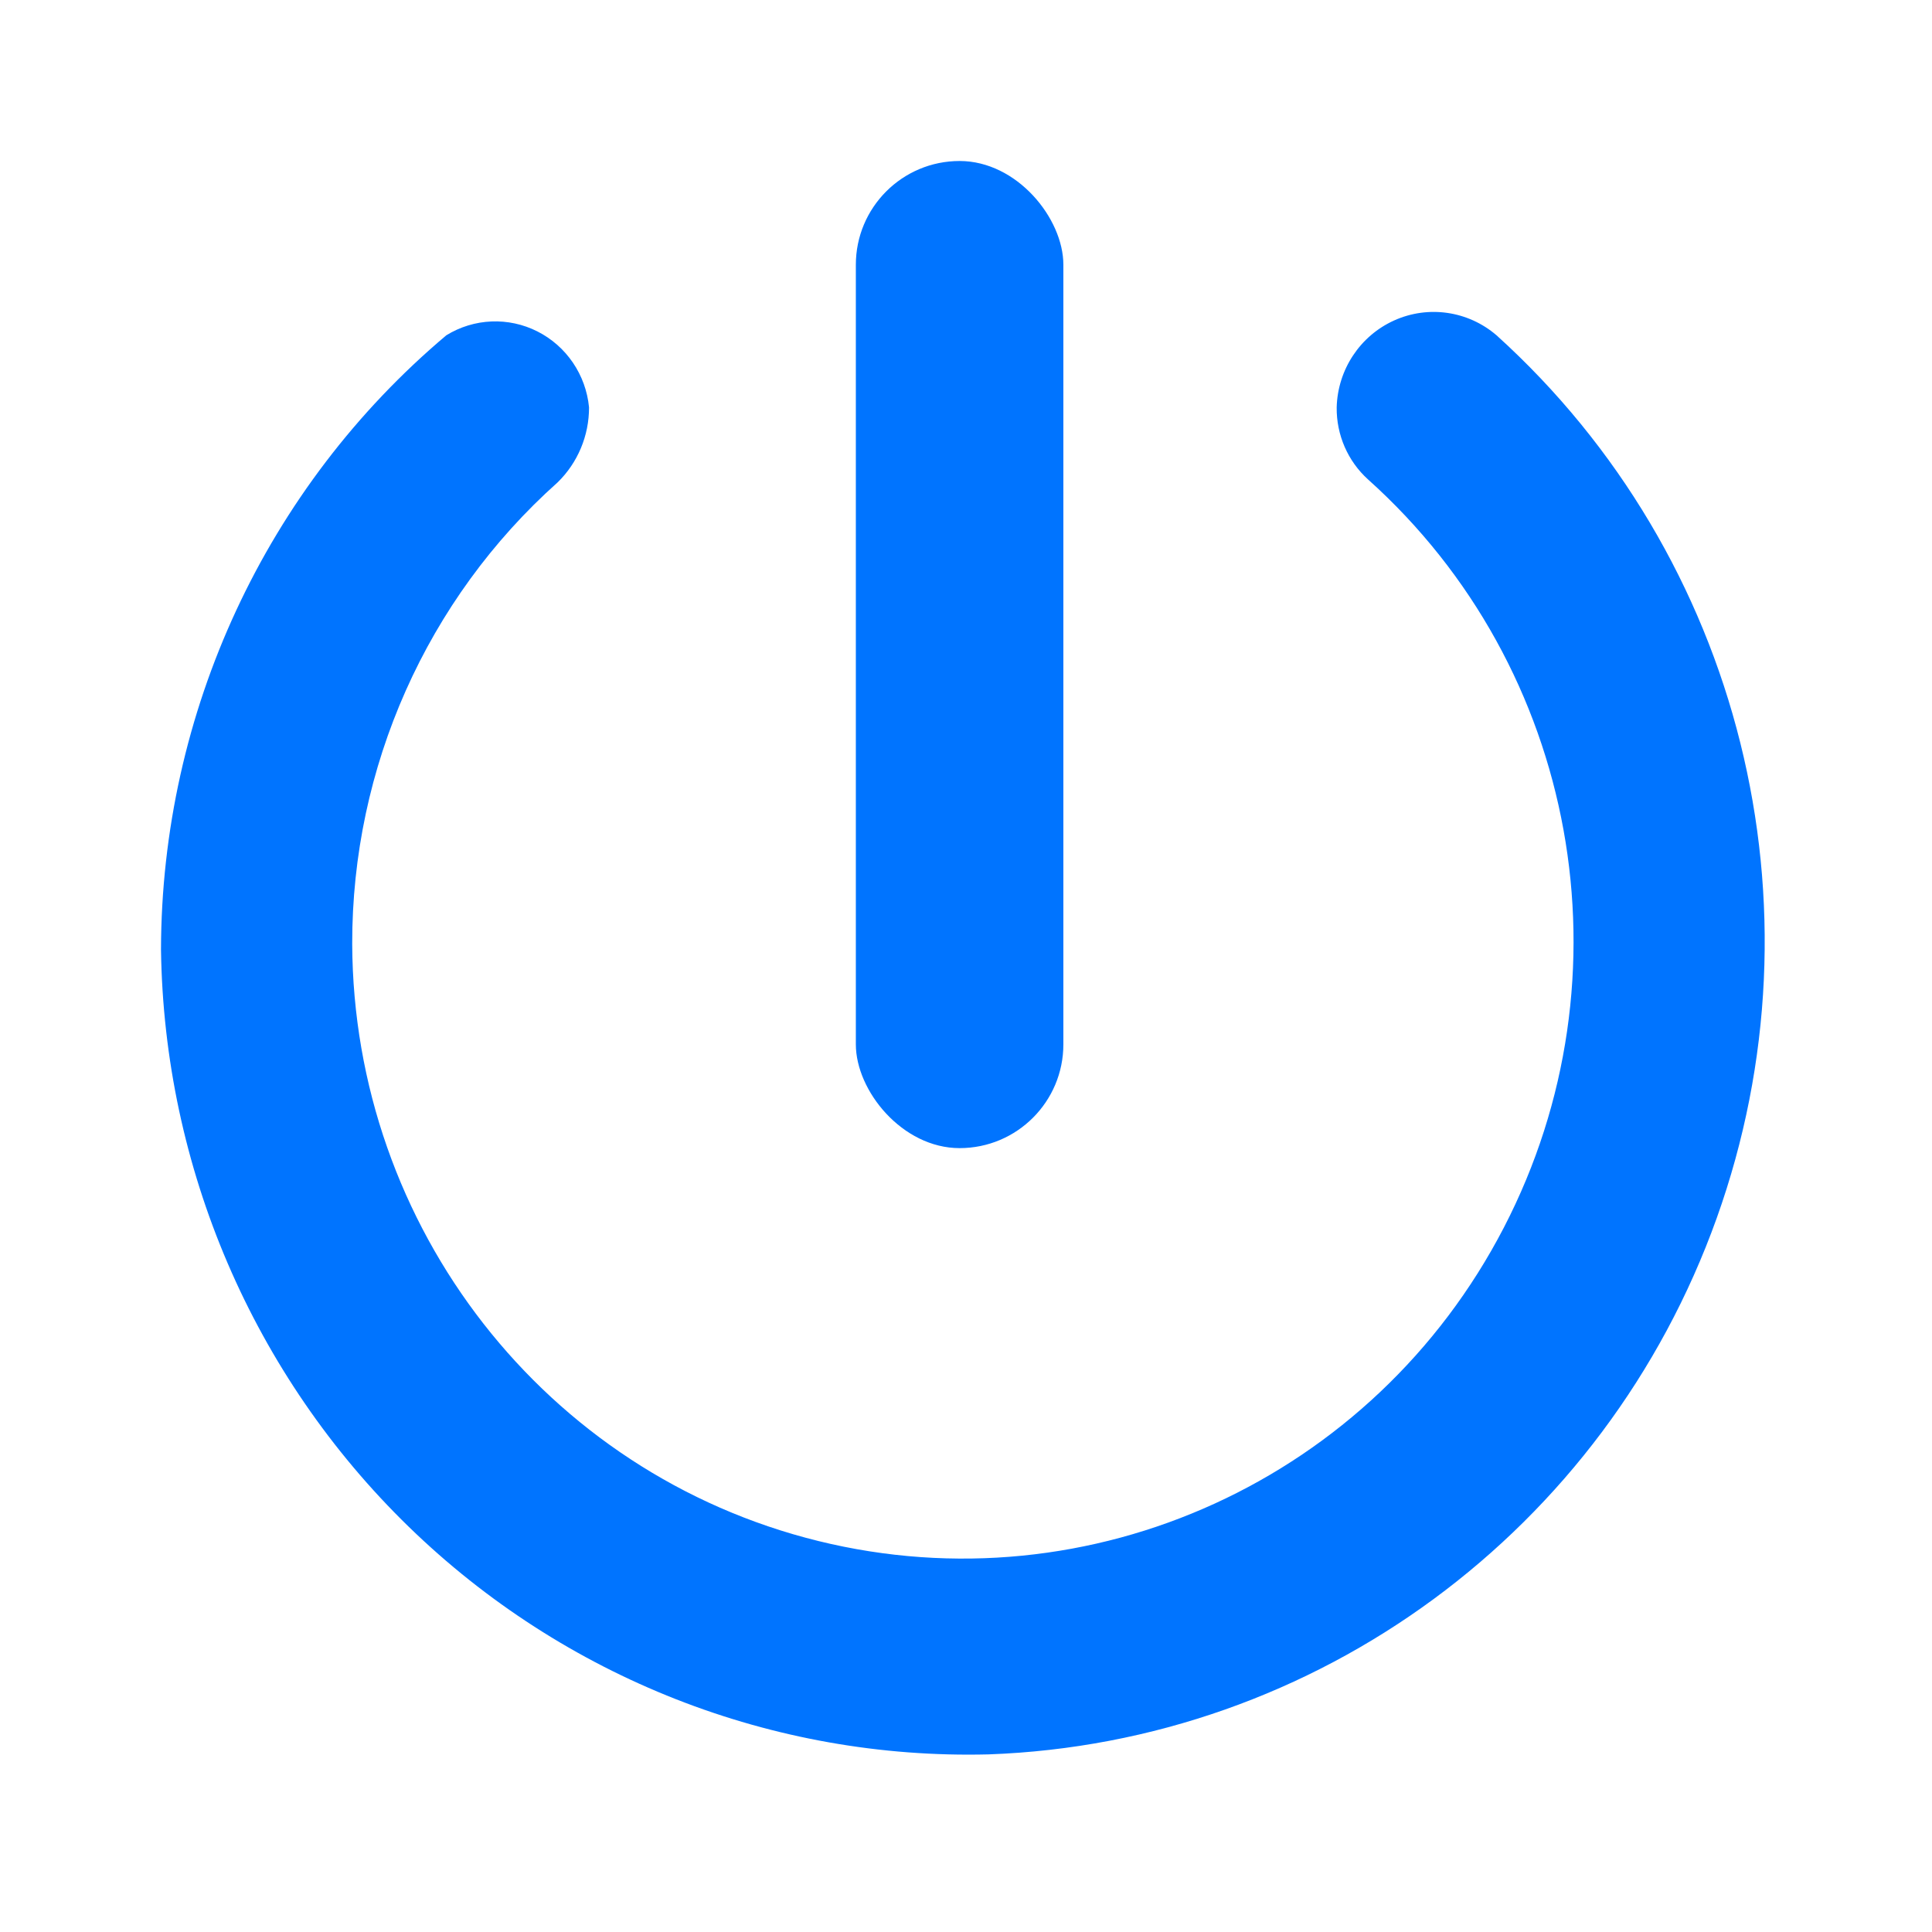 <?xml version="1.0" encoding="UTF-8"?>
<svg width="60px" height="60px" viewBox="0 0 60 60" version="1.1" xmlns="http://www.w3.org/2000/svg" xmlns:xlink="http://www.w3.org/1999/xlink">
    <!-- Generator: Sketch 59.1 (86144) - https://sketch.com -->
    <title>开机</title>
    <desc>Created with Sketch.</desc>
    <g id="页面-1" stroke="none" stroke-width="1" fill="none" fill-rule="evenodd">
        <g id="切图" transform="translate(-873, -2728)" fill="#0074FF" fill-rule="nonzero">
            <g id="多彩" transform="translate(18, 2561)">
                <g id="开机" transform="translate(860, 172)">
                    <path d="M36.512,7.651 L36.512,7.651 C36.502,8.505 36.857,9.322 37.487,9.891 C44.006,15.736 45.746,25.32 41.704,33.123 C37.662,40.927 28.879,44.942 20.412,42.857 C11.945,40.771 5.974,33.121 5.938,24.313 C5.929,18.831 8.253,13.609 12.318,9.98 C12.943,9.371 13.295,8.53 13.293,7.651 L13.293,7.651 C13.196,6.639 12.59,5.748 11.69,5.293 C10.79,4.838 9.722,4.883 8.862,5.412 C3.26,10.132 0.014,17.12 3.55271368e-14,24.492 C0.093,31.263 2.862,37.715 7.689,42.41 C12.517,47.105 19.003,49.652 25.7,49.484 C35.893,49.118 44.843,42.528 48.313,32.833 C51.783,23.139 49.076,12.285 41.475,5.412 C40.591,4.653 39.355,4.474 38.296,4.952 C37.237,5.43 36.543,6.48 36.512,7.651 Z" id="路径"></path>
                    <rect id="矩形" x="21.579" y="0" width="6.445" height="30.656" rx="3.223"></rect>
                </g>
            </g>
        </g>
    </g>
</svg>
